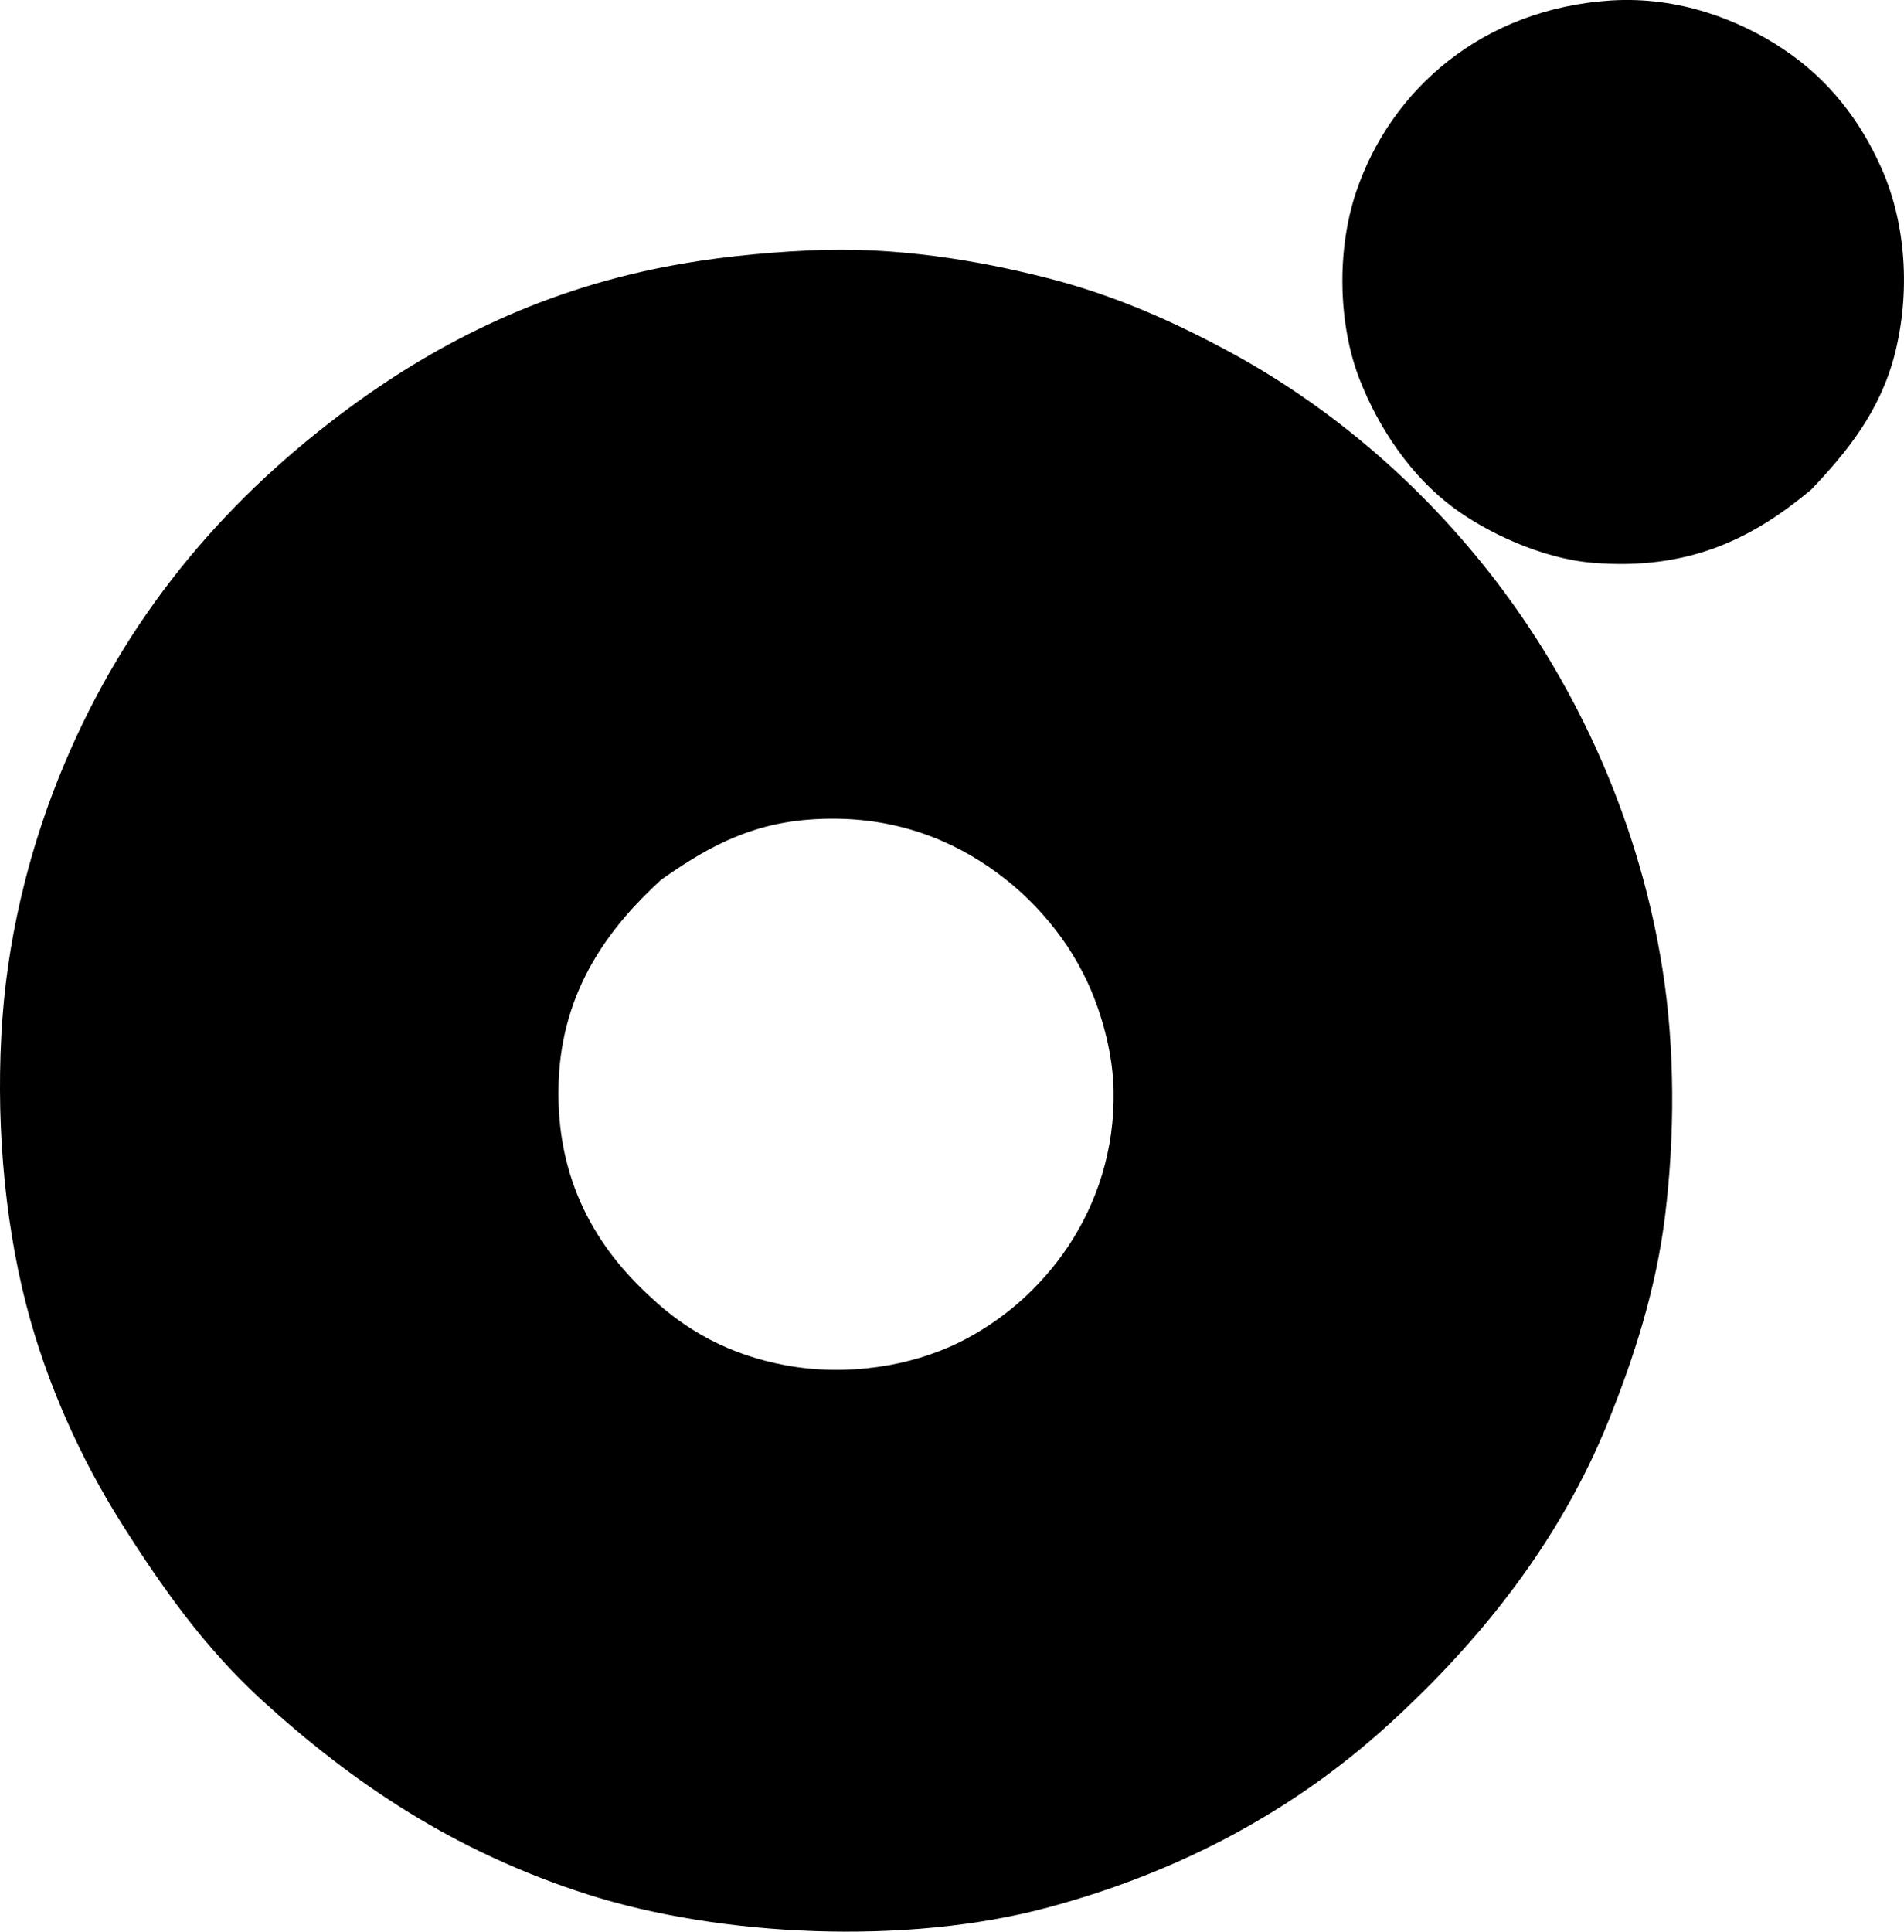 <?xml version="1.0" encoding="iso-8859-1"?>
<!-- Generator: Adobe Illustrator 19.2.0, SVG Export Plug-In . SVG Version: 6.00 Build 0)  -->
<svg version="1.1" xmlns="http://www.w3.org/2000/svg" xmlns:xlink="http://www.w3.org/1999/xlink" x="0px" y="0px"
	 viewBox="0 0 77.876 78.983" style="enable-background:new 0 0 77.876 78.983;" xml:space="preserve">
<g id="oriolavia_x5F_soviet_x5F_avstriskoe">
	<path style="fill-rule:evenodd;clip-rule:evenodd;" d="M74.079,20.021c-2.273,1.899-4.906,3.335-8.964,2.988
		c-2.085-0.178-4.329-1.252-5.687-2.265c-1.7-1.269-3.012-3.185-3.807-5.205c-0.889-2.259-0.962-5.303-0.145-7.711
		c1.429-4.212,5.202-7.474,10.41-7.808c2.78-0.178,5.257,0.795,7.036,1.976c1.873,1.244,3.169,2.927,4.048,4.916
		c0.981,2.22,1.177,5.031,0.53,7.566C76.906,16.811,75.527,18.508,74.079,20.021z"/>
	<path style="fill-rule:evenodd;clip-rule:evenodd;" d="M10.657,69.467c-2.27-2.086-4.009-4.52-5.687-7.181
		c-1.638-2.597-3.055-5.664-3.904-8.964c-0.921-3.581-1.256-7.777-0.964-11.711c0.282-3.795,1.263-7.35,2.506-10.313
		c2.522-6.015,6.401-10.648,11.326-14.361c3.662-2.761,7.959-4.992,13.253-6.024c1.846-0.36,3.862-0.577,5.928-0.674
		c3.527-0.166,6.856,0.407,9.639,1.108c2.831,0.713,5.334,1.842,7.615,3.084c4.559,2.483,8.441,6.026,11.374,10.072
		c2.959,4.084,5.344,9.292,6.265,15.181c0.501,3.2,0.499,6.74,0.097,10.024c-0.375,3.061-1.303,5.875-2.313,8.386
		c-1.975,4.903-5.215,8.98-9.012,12.434c-3.785,3.443-8.415,5.991-13.928,7.47c-5.791,1.554-13.397,1.189-18.795-0.53
		C18.596,75.728,14.422,72.913,10.657,69.467z M32.151,55.829c2.542,0.465,5.125,0.014,7.036-0.916
		c3.453-1.68,6.449-5.438,6.361-10.313c-0.025-1.425-0.422-2.926-0.916-4.096c-0.852-2.021-2.354-3.807-4.193-5.061
		c-1.863-1.27-4.277-2.168-7.373-1.928c-2.567,0.2-4.34,1.276-6.024,2.458c-2.061,1.892-4.06,4.431-4.193,8.289
		c-0.139,4.037,1.602,6.803,3.759,8.771C28.071,54.412,29.853,55.408,32.151,55.829z"/>
</g>
<g id="Layer_1">
</g>
</svg>
